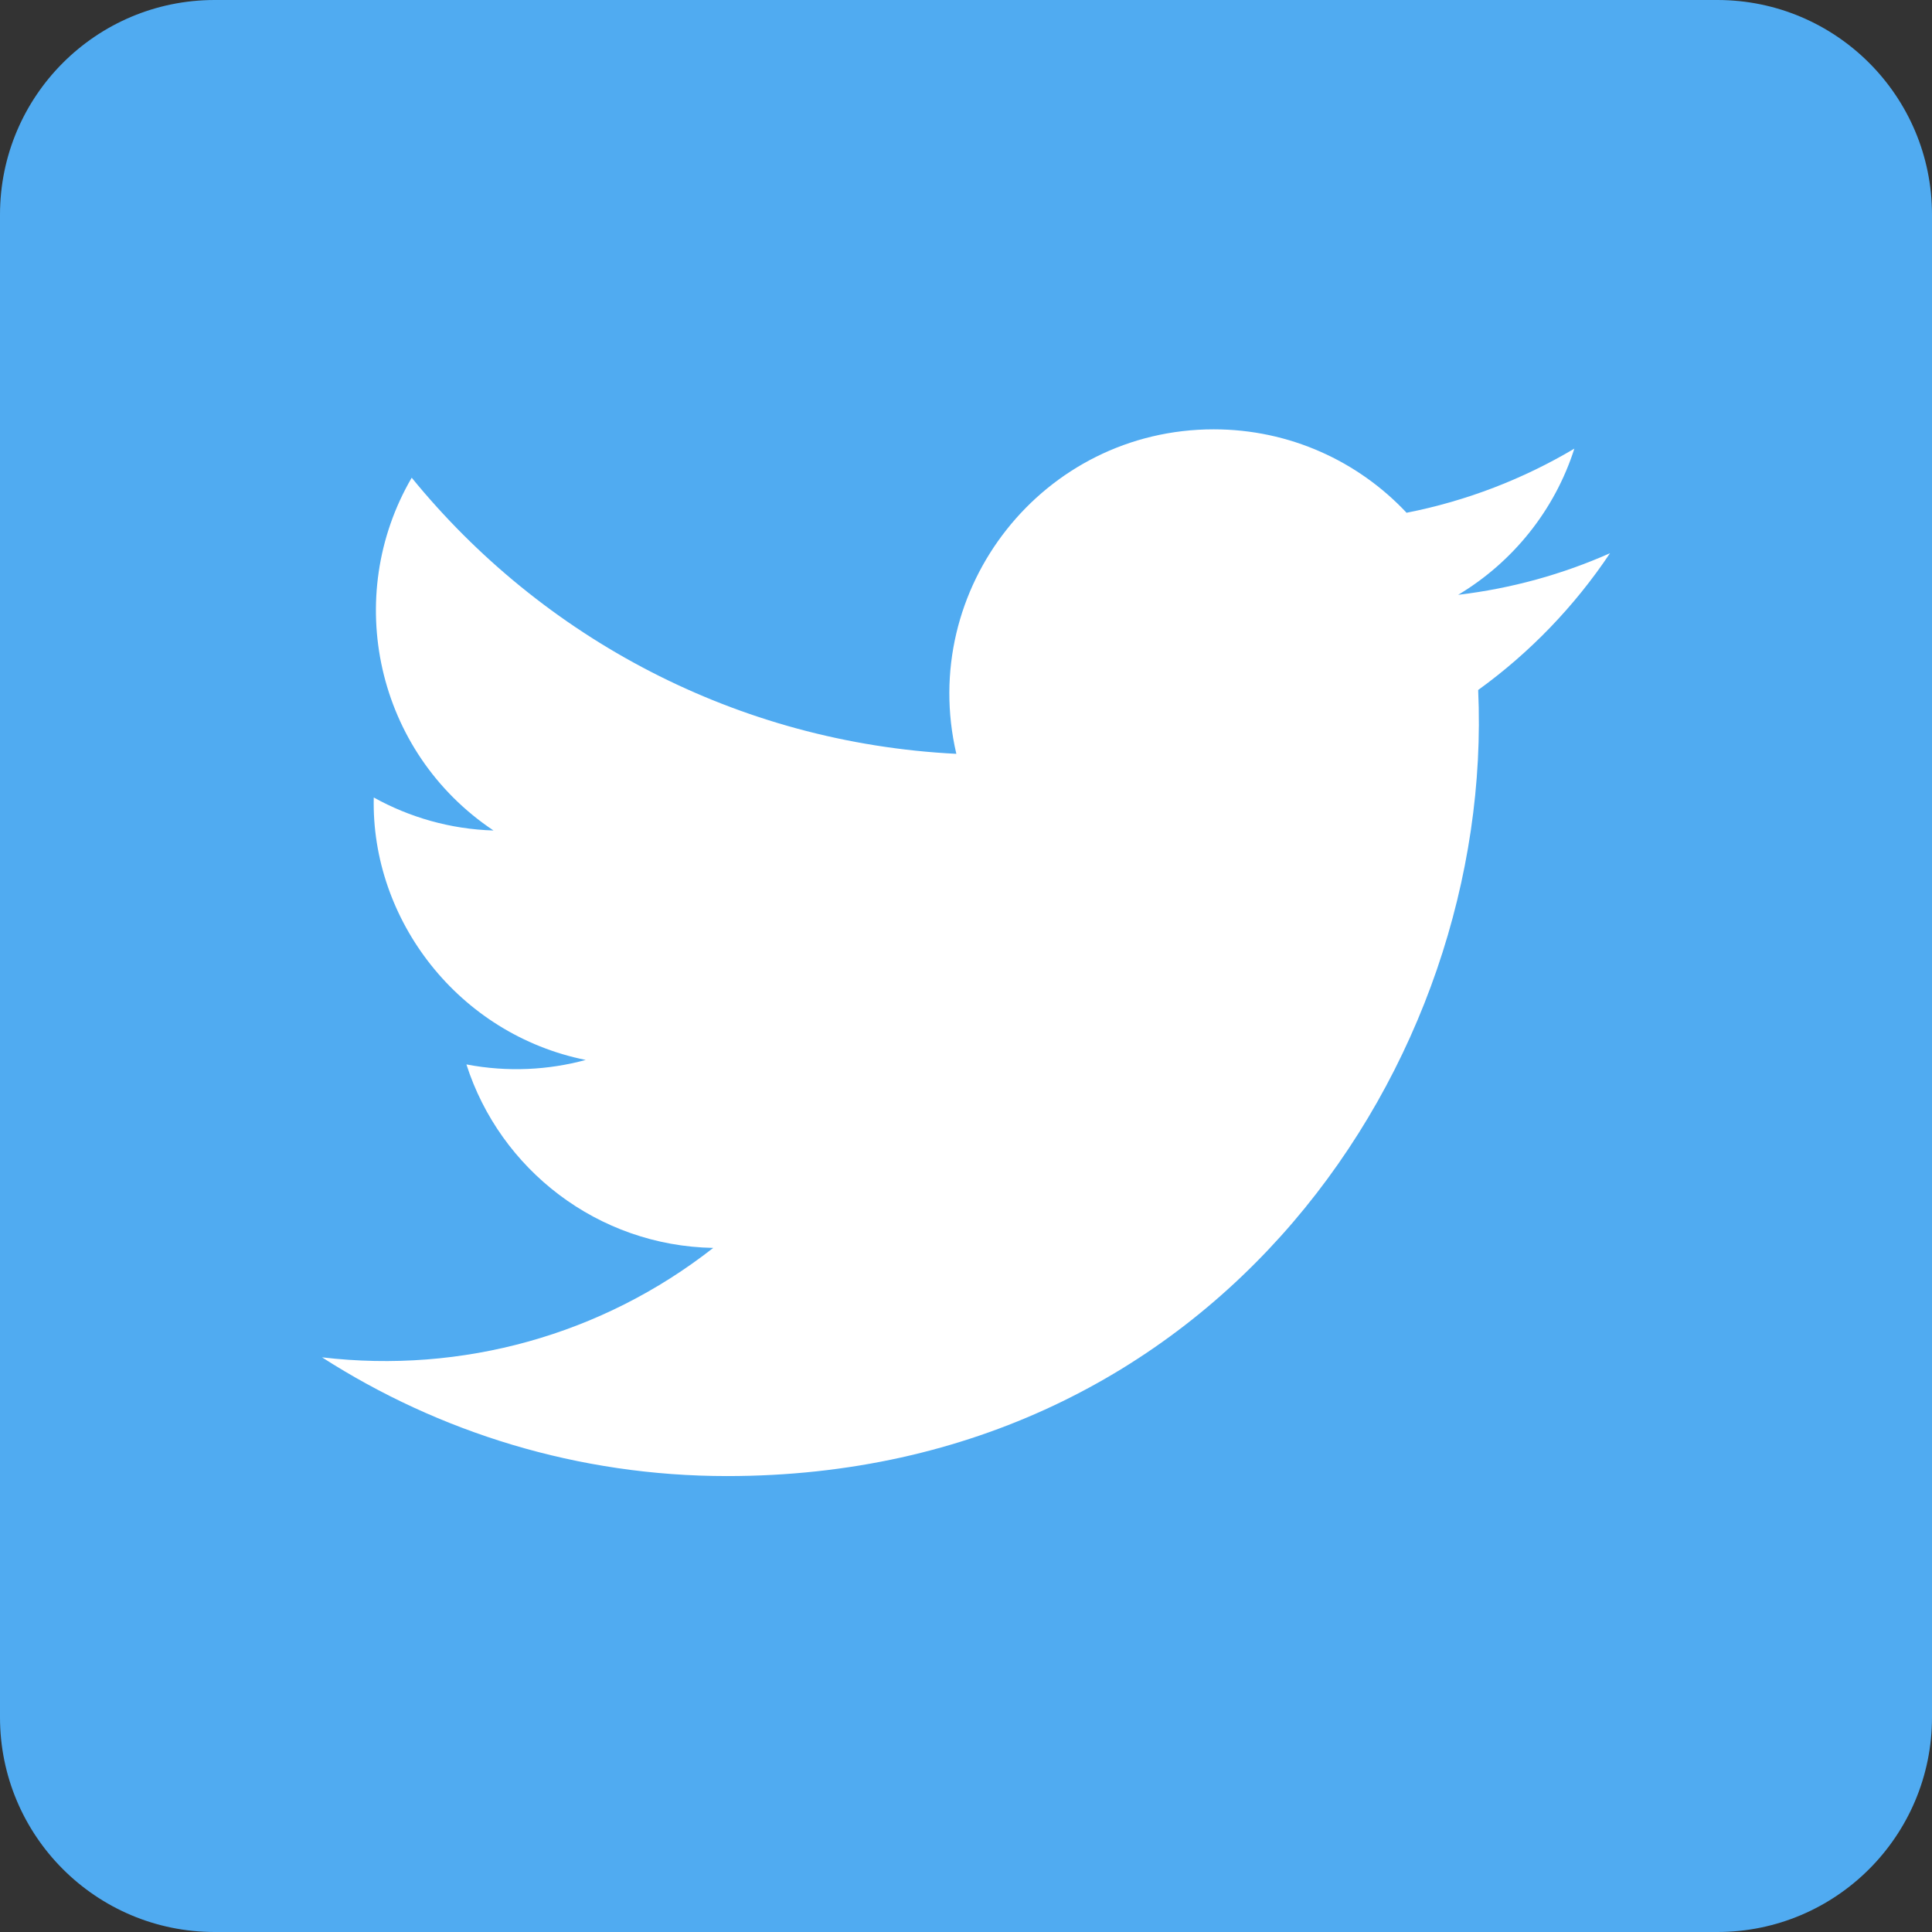 <?xml version="1.0" encoding="UTF-8" standalone="no"?>
<svg
   viewBox="0 0 72 72"
   version="1.1"
   id="svg1881"
   xmlns="http://www.w3.org/2000/svg"
   xmlns:svg="http://www.w3.org/2000/svg"
   xmlns:rdf="http://www.w3.org/1999/02/22-rdf-syntax-ns#"
   xmlns:cc="http://creativecommons.org/ns#"
   xmlns:dc="http://purl.org/dc/elements/1.1/">
  <rect x="0" y="0" width="72" height="72" fill="#333333" stroke="none"/>
  <!-- Generator: Sketch 49.2 (51160) - http://www.bohemiancoding.com/sketch -->
  <title
     id="title1869">Twitter</title>
  <desc
     id="desc1871">Created with Sketch.</desc>
  <defs
     id="defs1873" />
  <path
     d="m 8,72 h 56 c 4.418,0 8,-3.582 8,-8 V 8 C 72,3.582 68.418,0 64,0 H 8 C 3.582,0 0,3.582 0,8 v 56 c 0,4.418 3.582,8 8,8 z"
     id="Rounded"
     fill="#000000"
     style="fill-rule:evenodd;stroke:none;stroke-width:1;fill:#50abf1;fill-opacity:1" />
  <path
     d="m 55.087,25.715 c 0.622,13.851 -9.707,29.294 -27.991,29.294 -5.561,0 -10.737,-1.631 -15.095,-4.425 5.224,0.616 10.439,-0.833 14.579,-4.078 -4.308,-0.079 -7.946,-2.926 -9.198,-6.838 1.543,0.295 3.061,0.209 4.446,-0.167 -4.737,-0.953 -8.005,-5.219 -7.899,-9.781 1.328,0.737 2.847,1.181 4.462,1.23 -4.386,-2.93 -5.628,-8.721 -3.048,-13.147 4.856,5.958 12.111,9.879 20.297,10.29 C 34.204,21.931 38.877,16 45.232,16 c 2.833,0 5.392,1.195 7.187,3.109 2.243,-0.441 4.351,-1.261 6.253,-2.39 -0.735,2.3 -2.296,4.231 -4.33,5.448 C 56.336,21.93 58.233,21.401 60,20.617 c -1.32,1.976 -2.99,3.709 -4.913,5.097"
     fill="#ffffff"
     id="path1876"
     style="fill-rule:evenodd;stroke:none;stroke-width:1" />
</svg>

